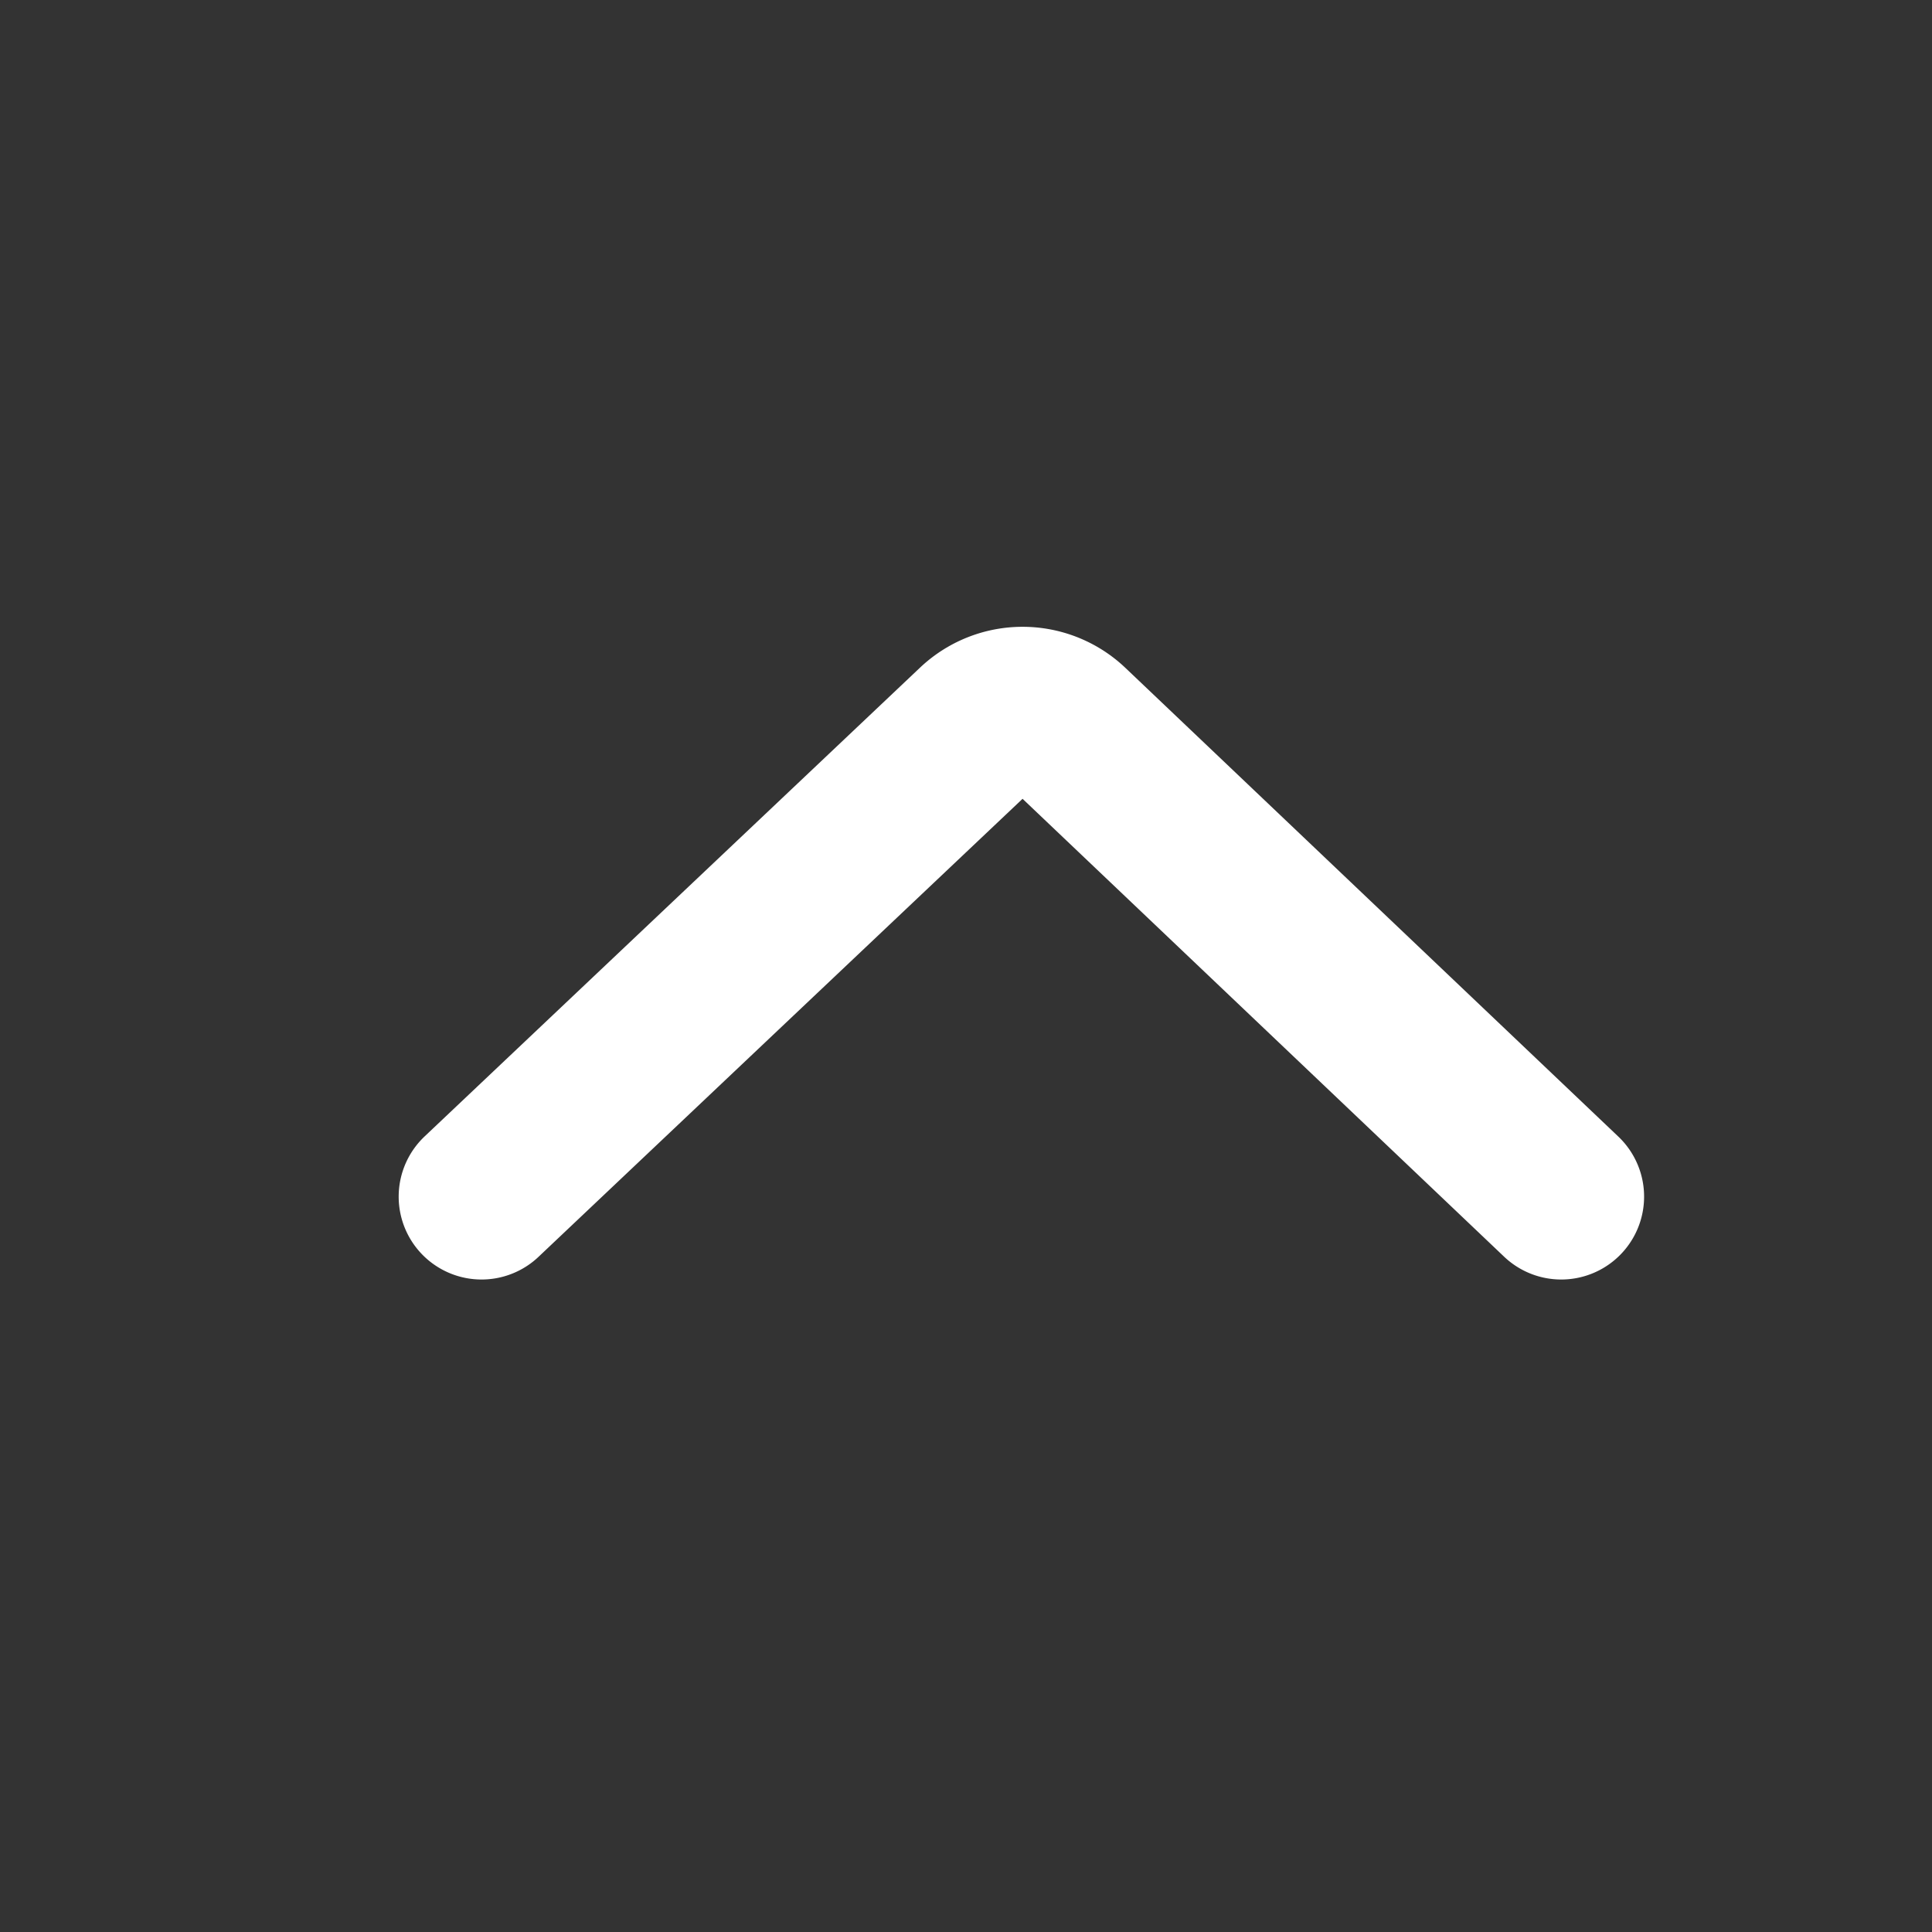 <svg xmlns="http://www.w3.org/2000/svg" width="24" height="24" viewBox="0 0 24 24">
    <rect x="0" y="0" width="24" height="24" fill="#333333" stroke="none"/>
    <path fill="none" fill-rule="evenodd" stroke="#FFF" stroke-linecap="round" stroke-width="2.059" d="M19.394 14.865L13.27 9.042a.824.824 0 0 0-1.133-.001l-6.155 5.824"/>
</svg>
